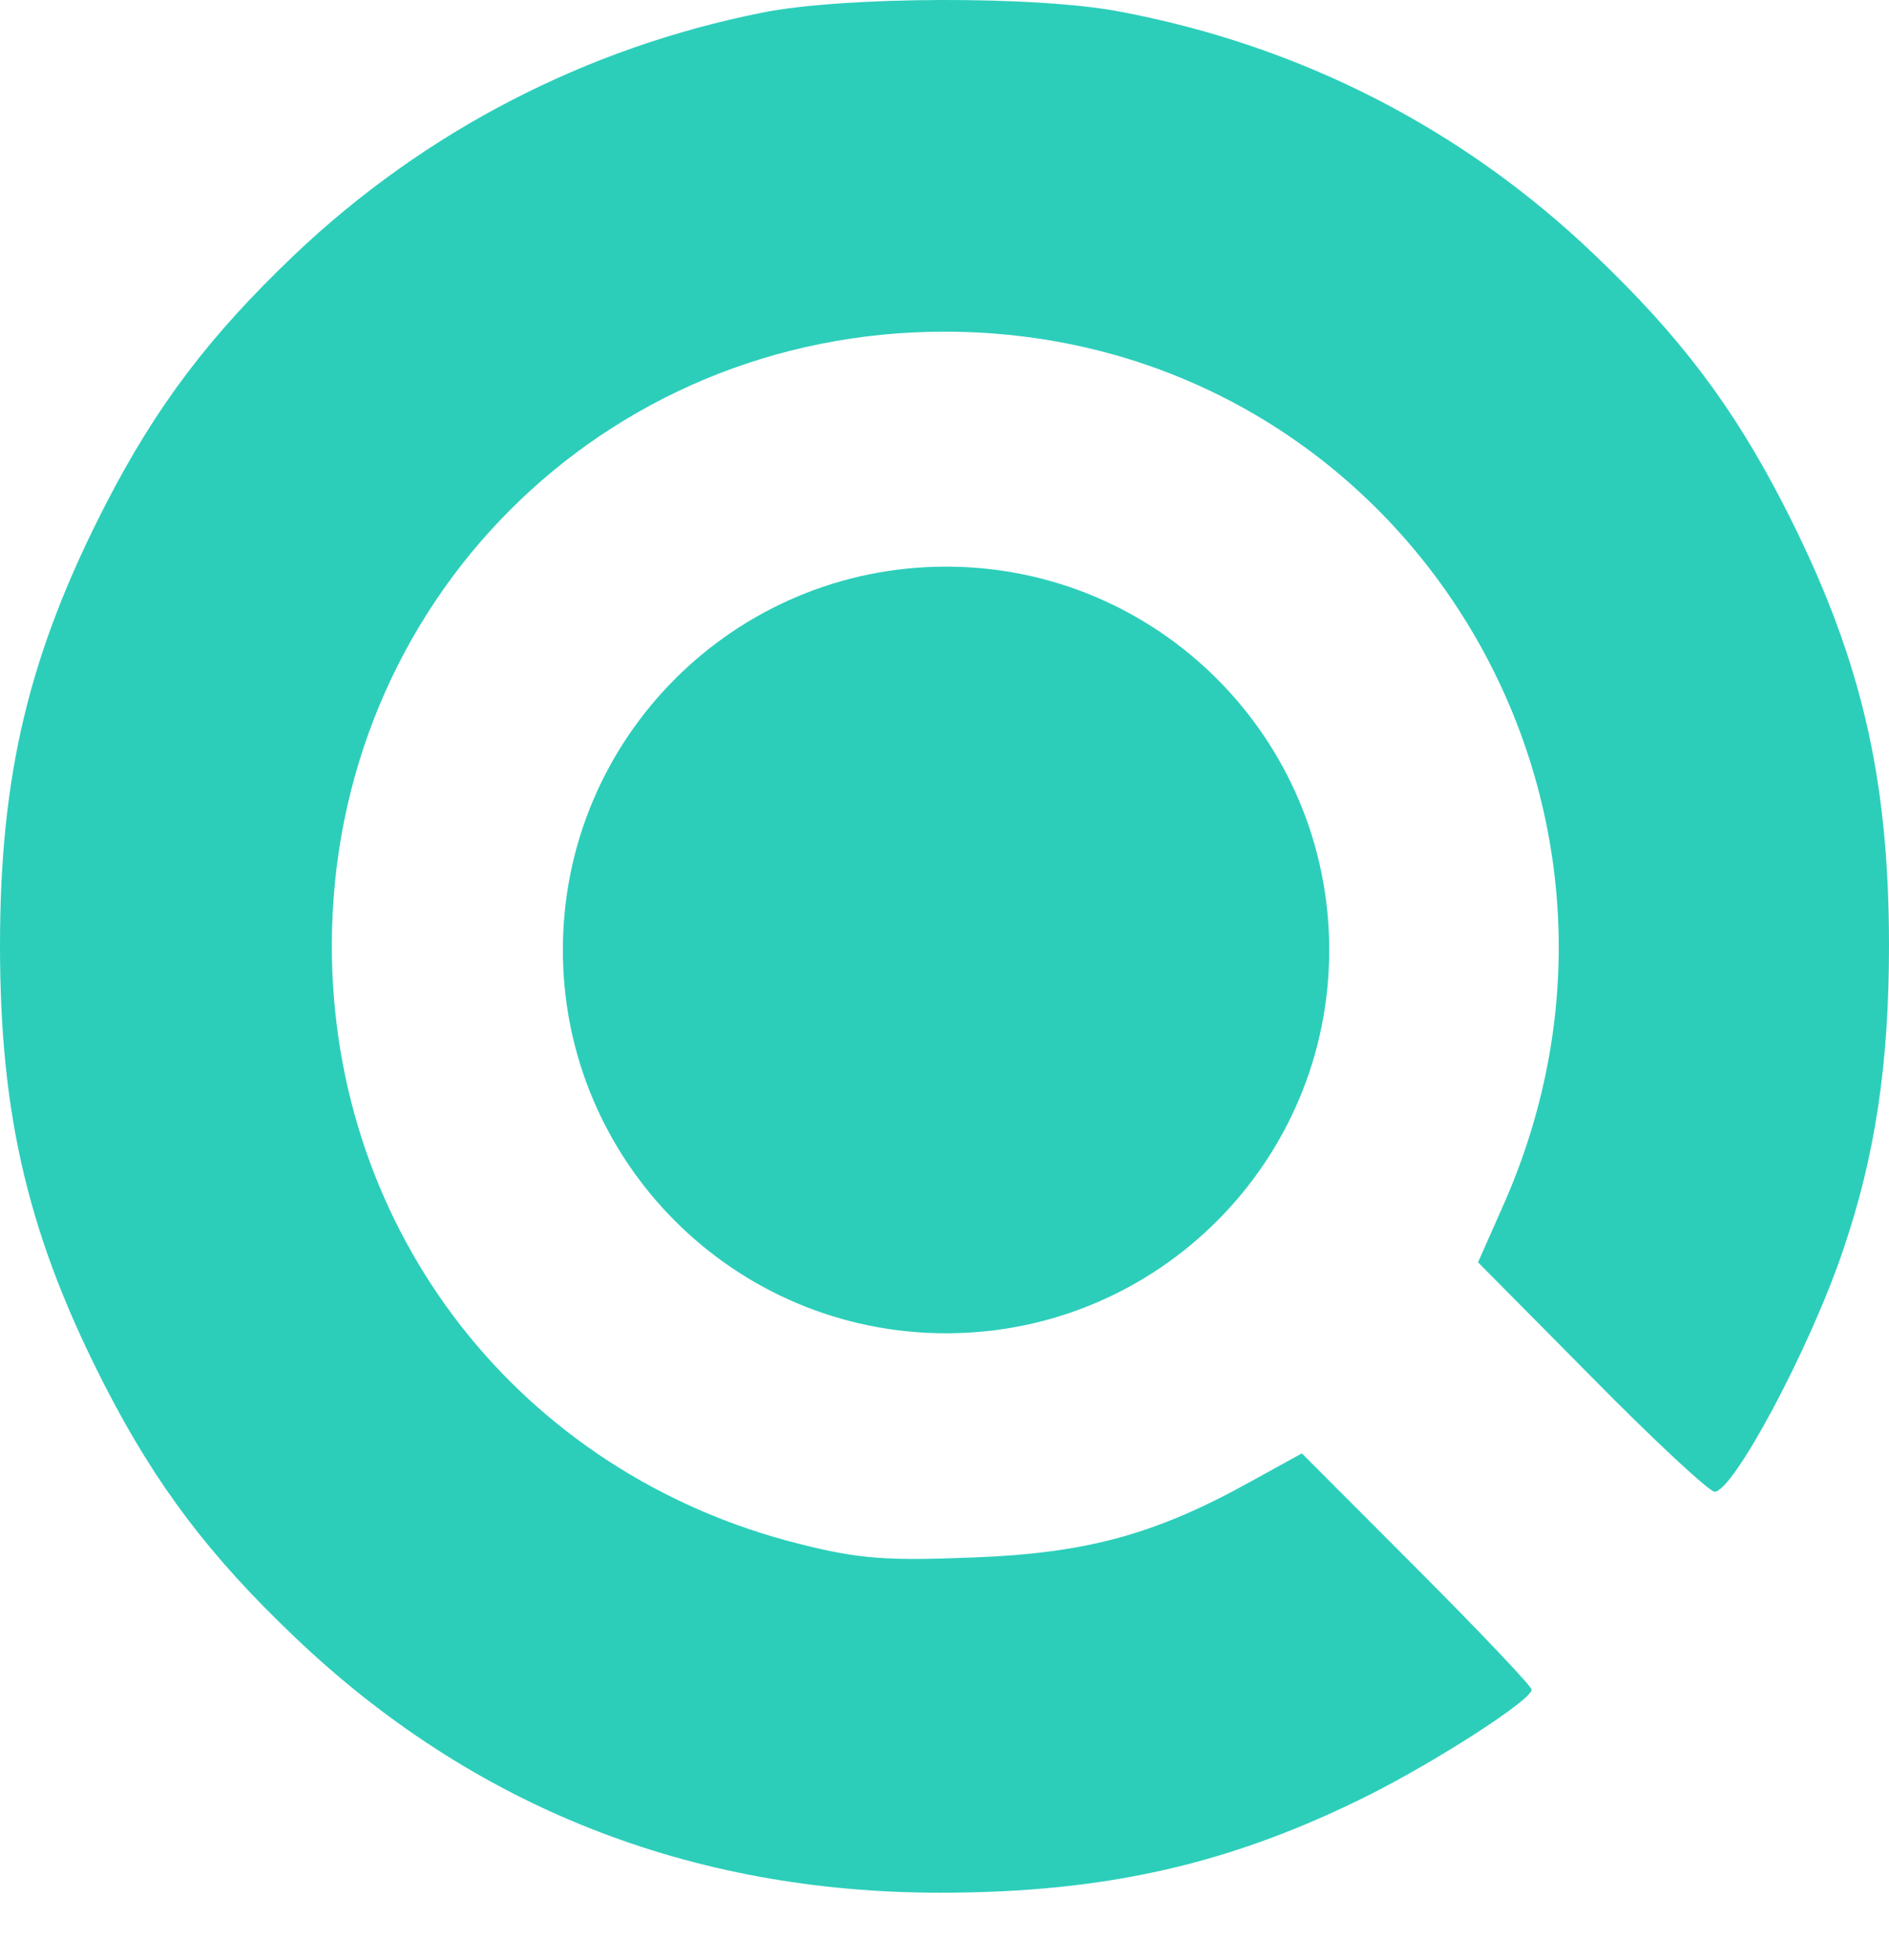 <svg width="27" height="28" viewBox="0 0 27 28" fill="none" xmlns="http://www.w3.org/2000/svg">
<path d="M10.898 0.18C8.38 0.68 6.069 1.874 4.208 3.642C2.992 4.8 2.238 5.799 1.52 7.188C0.414 9.334 0 11.064 0 13.514C0 15.964 0.414 17.695 1.52 19.84C2.238 21.229 2.992 22.228 4.208 23.386C6.75 25.812 9.864 27.043 13.439 27.043C15.823 27.043 17.611 26.628 19.581 25.641C20.566 25.142 21.892 24.288 21.892 24.142C21.892 24.093 21.15 23.313 20.25 22.411L18.608 20.766L17.878 21.168C16.516 21.924 15.531 22.192 13.914 22.253C12.685 22.302 12.284 22.277 11.42 22.058C7.443 21.058 4.743 17.609 4.743 13.514C4.743 8.614 8.611 4.739 13.5 4.739C19.934 4.739 24.13 11.345 21.466 17.268L21.126 18.036L22.756 19.681C23.643 20.583 24.434 21.314 24.507 21.314C24.774 21.314 25.869 19.267 26.343 17.865C26.805 16.512 27 15.195 27 13.514C27 11.064 26.586 9.333 25.48 7.188C24.762 5.798 24.008 4.799 22.792 3.641C20.907 1.838 18.596 0.655 16.017 0.168C14.826 -0.064 12.053 -0.052 10.898 0.18Z" fill="#2CCEBA"/>
<path d="M13.522 19.05C16.547 19.05 18.999 16.598 18.999 13.573C18.999 10.548 16.547 8.096 13.522 8.096C10.497 8.096 8.045 10.548 8.045 13.573C8.045 16.598 10.497 19.05 13.522 19.05Z" fill="#2CCEBA"/>
</svg>
